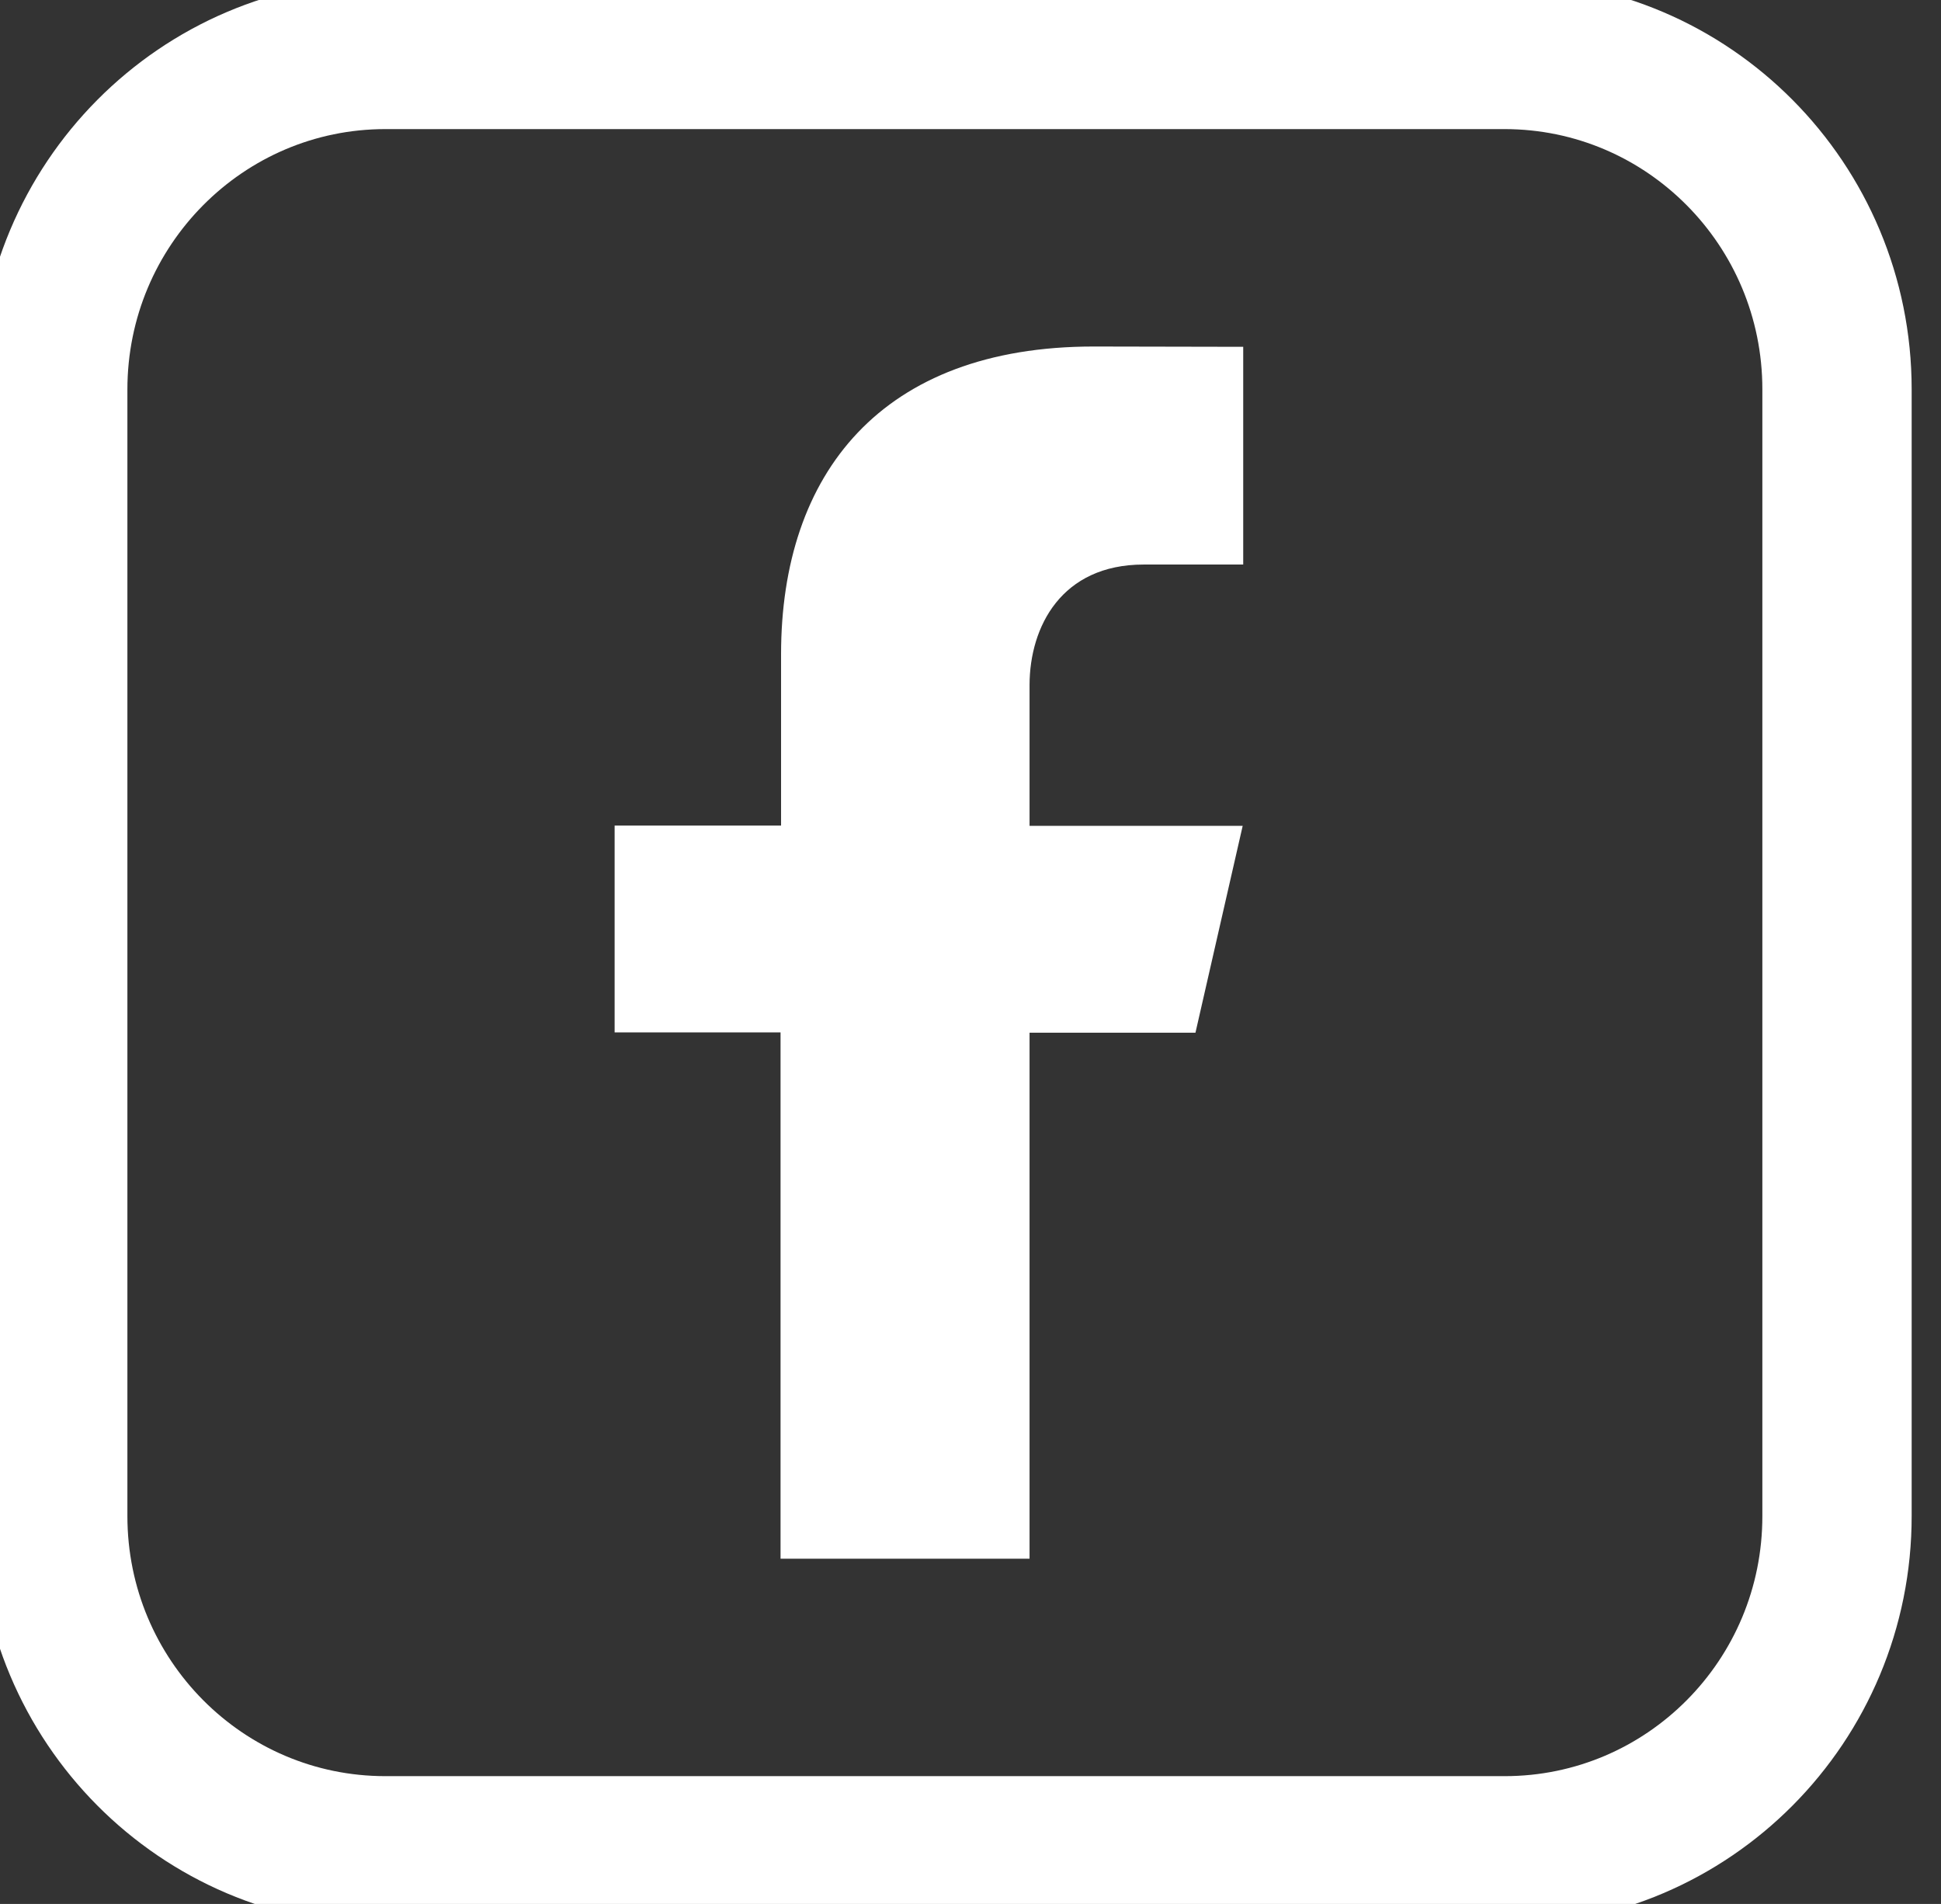 <svg width="52" height="51" viewBox="0 0 52 51" fill="none" xmlns="http://www.w3.org/2000/svg">
    <rect x="0" y="0" width="52" height="51" fill="#333333" stroke="none"/>
    <path d="M40.31 49.577H10.325C5.406 49.577 1.413 45.566 1.413 40.608V10.435C1.413 5.477 5.406 1.458 10.325 1.458H40.303C45.228 1.458 49.214 5.477 49.214 10.428V40.601C49.221 45.566 45.228 49.577 40.31 49.577Z" stroke="white" stroke-width="4" stroke-miterlimit="10" stroke-linecap="round" stroke-linejoin="round"/>
    <path d="M30.642 15.122H33.306V9.29L29.299 9.282C23.617 9.282 20.925 12.682 20.925 17.526V22.114H16.466V27.655H20.911V41.753H27.582V27.662H32.027L33.292 22.121H27.582V18.337C27.589 16.794 28.43 15.122 30.642 15.122Z" fill="white"/>
</svg>

